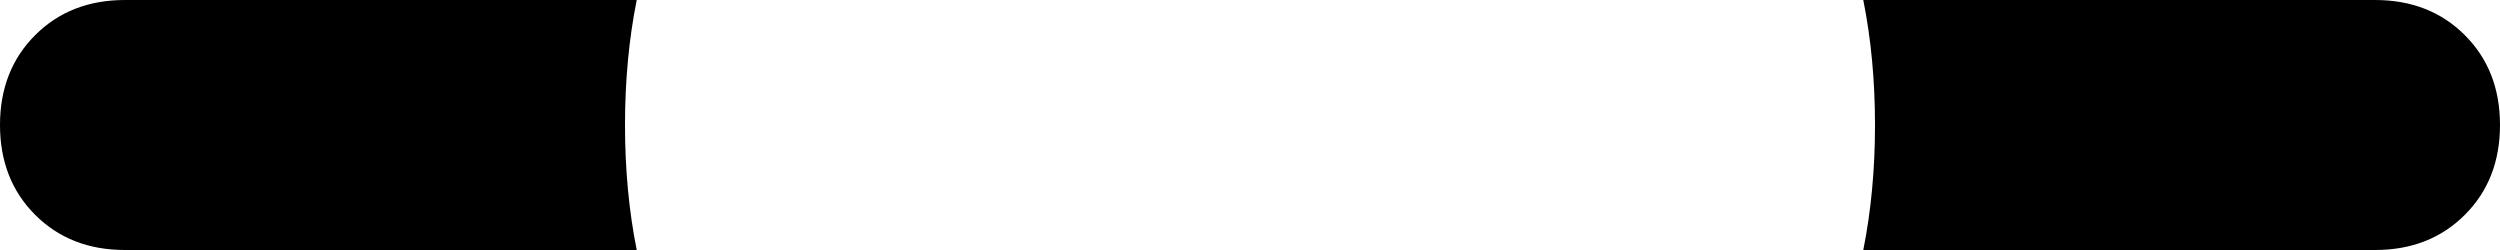 <svg xmlns="http://www.w3.org/2000/svg" viewBox="0 0 640 64">
    <path d="M 477 64 Q 480 49 480 32 Q 480 15 477 0 L 608 0 Q 622 0 631 9 Q 640 18 640 32 Q 640 46 631 55 Q 622 64 608 64 L 477 64 L 477 64 Z M 163 64 L 32 64 Q 18 64 9 55 Q 0 46 0 32 Q 0 18 9 9 Q 18 0 32 0 L 163 0 Q 160 15 160 32 Q 160 49 163 64 L 163 64 Z"/>
</svg>
